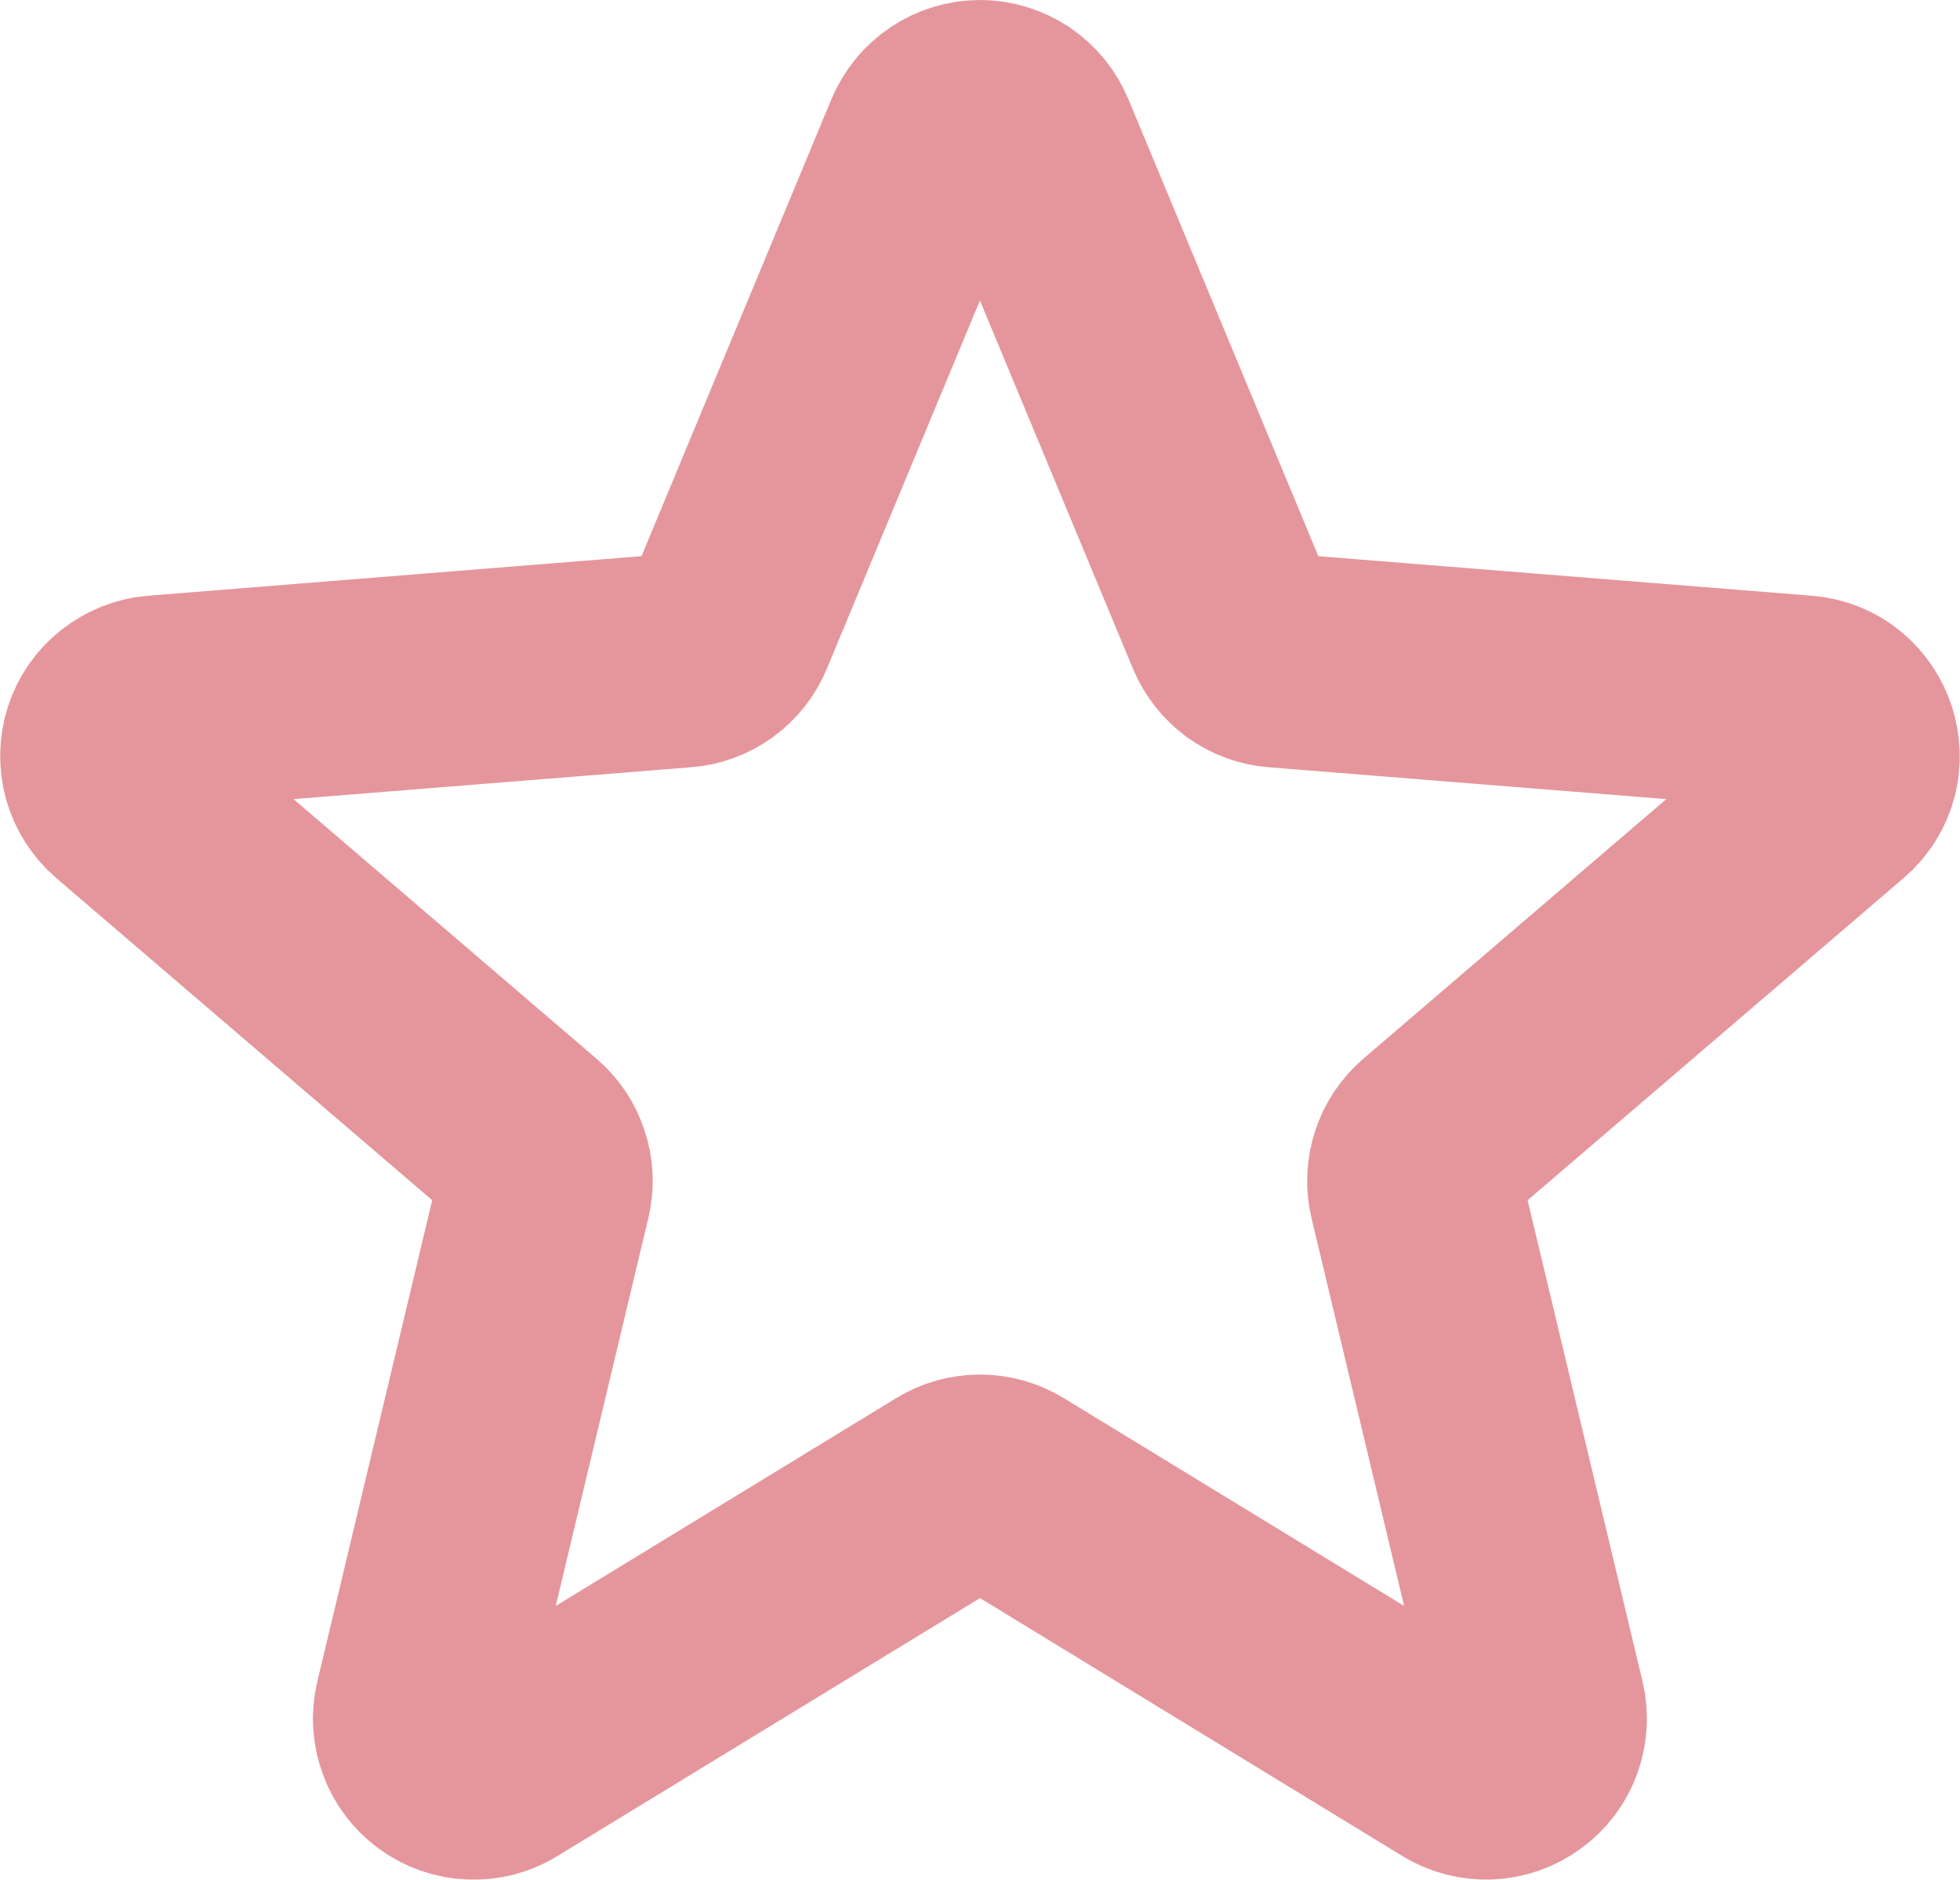 <svg width="11.996" height="11.505" viewBox="0 0 11.996 11.505" fill="none" xmlns="http://www.w3.org/2000/svg" xmlns:xlink="http://www.w3.org/1999/xlink">
	<desc>
			Created with Pixso.
	</desc>
	<defs/>
	<path id="Vector" d="M5.815 0.712C5.869 0.676 5.933 0.656 5.998 0.656C6.062 0.656 6.126 0.676 6.181 0.712C6.234 0.748 6.276 0.8 6.301 0.86L7.54 3.841C7.563 3.897 7.602 3.945 7.65 3.981C7.699 4.016 7.758 4.038 7.817 4.042L11.036 4.3C11.327 4.323 11.445 4.687 11.224 4.876L8.771 6.978C8.726 7.017 8.691 7.068 8.673 7.125C8.654 7.183 8.651 7.244 8.665 7.303L9.415 10.444C9.43 10.507 9.426 10.573 9.403 10.634C9.381 10.695 9.341 10.747 9.288 10.785C9.236 10.823 9.174 10.845 9.108 10.848C9.044 10.85 8.98 10.834 8.925 10.8L6.169 9.117C6.117 9.085 6.058 9.069 5.998 9.069C5.938 9.069 5.878 9.085 5.827 9.117L3.07 10.8C3.016 10.834 2.951 10.851 2.887 10.848C2.821 10.846 2.759 10.824 2.707 10.786C2.654 10.748 2.614 10.695 2.592 10.634C2.569 10.573 2.565 10.508 2.58 10.445L3.33 7.303C3.344 7.244 3.342 7.183 3.322 7.125C3.304 7.068 3.27 7.017 3.224 6.978L0.771 4.876C0.723 4.834 0.687 4.779 0.669 4.716C0.652 4.654 0.653 4.588 0.673 4.526C0.693 4.464 0.731 4.41 0.782 4.37C0.833 4.33 0.895 4.305 0.959 4.3L4.178 4.042C4.238 4.038 4.296 4.016 4.345 3.981C4.394 3.945 4.432 3.897 4.455 3.841L5.694 0.86C5.719 0.8 5.761 0.748 5.815 0.712Z" stroke="#E5969C" stroke-opacity="1" stroke-width="1.312" stroke-linejoin="round"/>
</svg>
